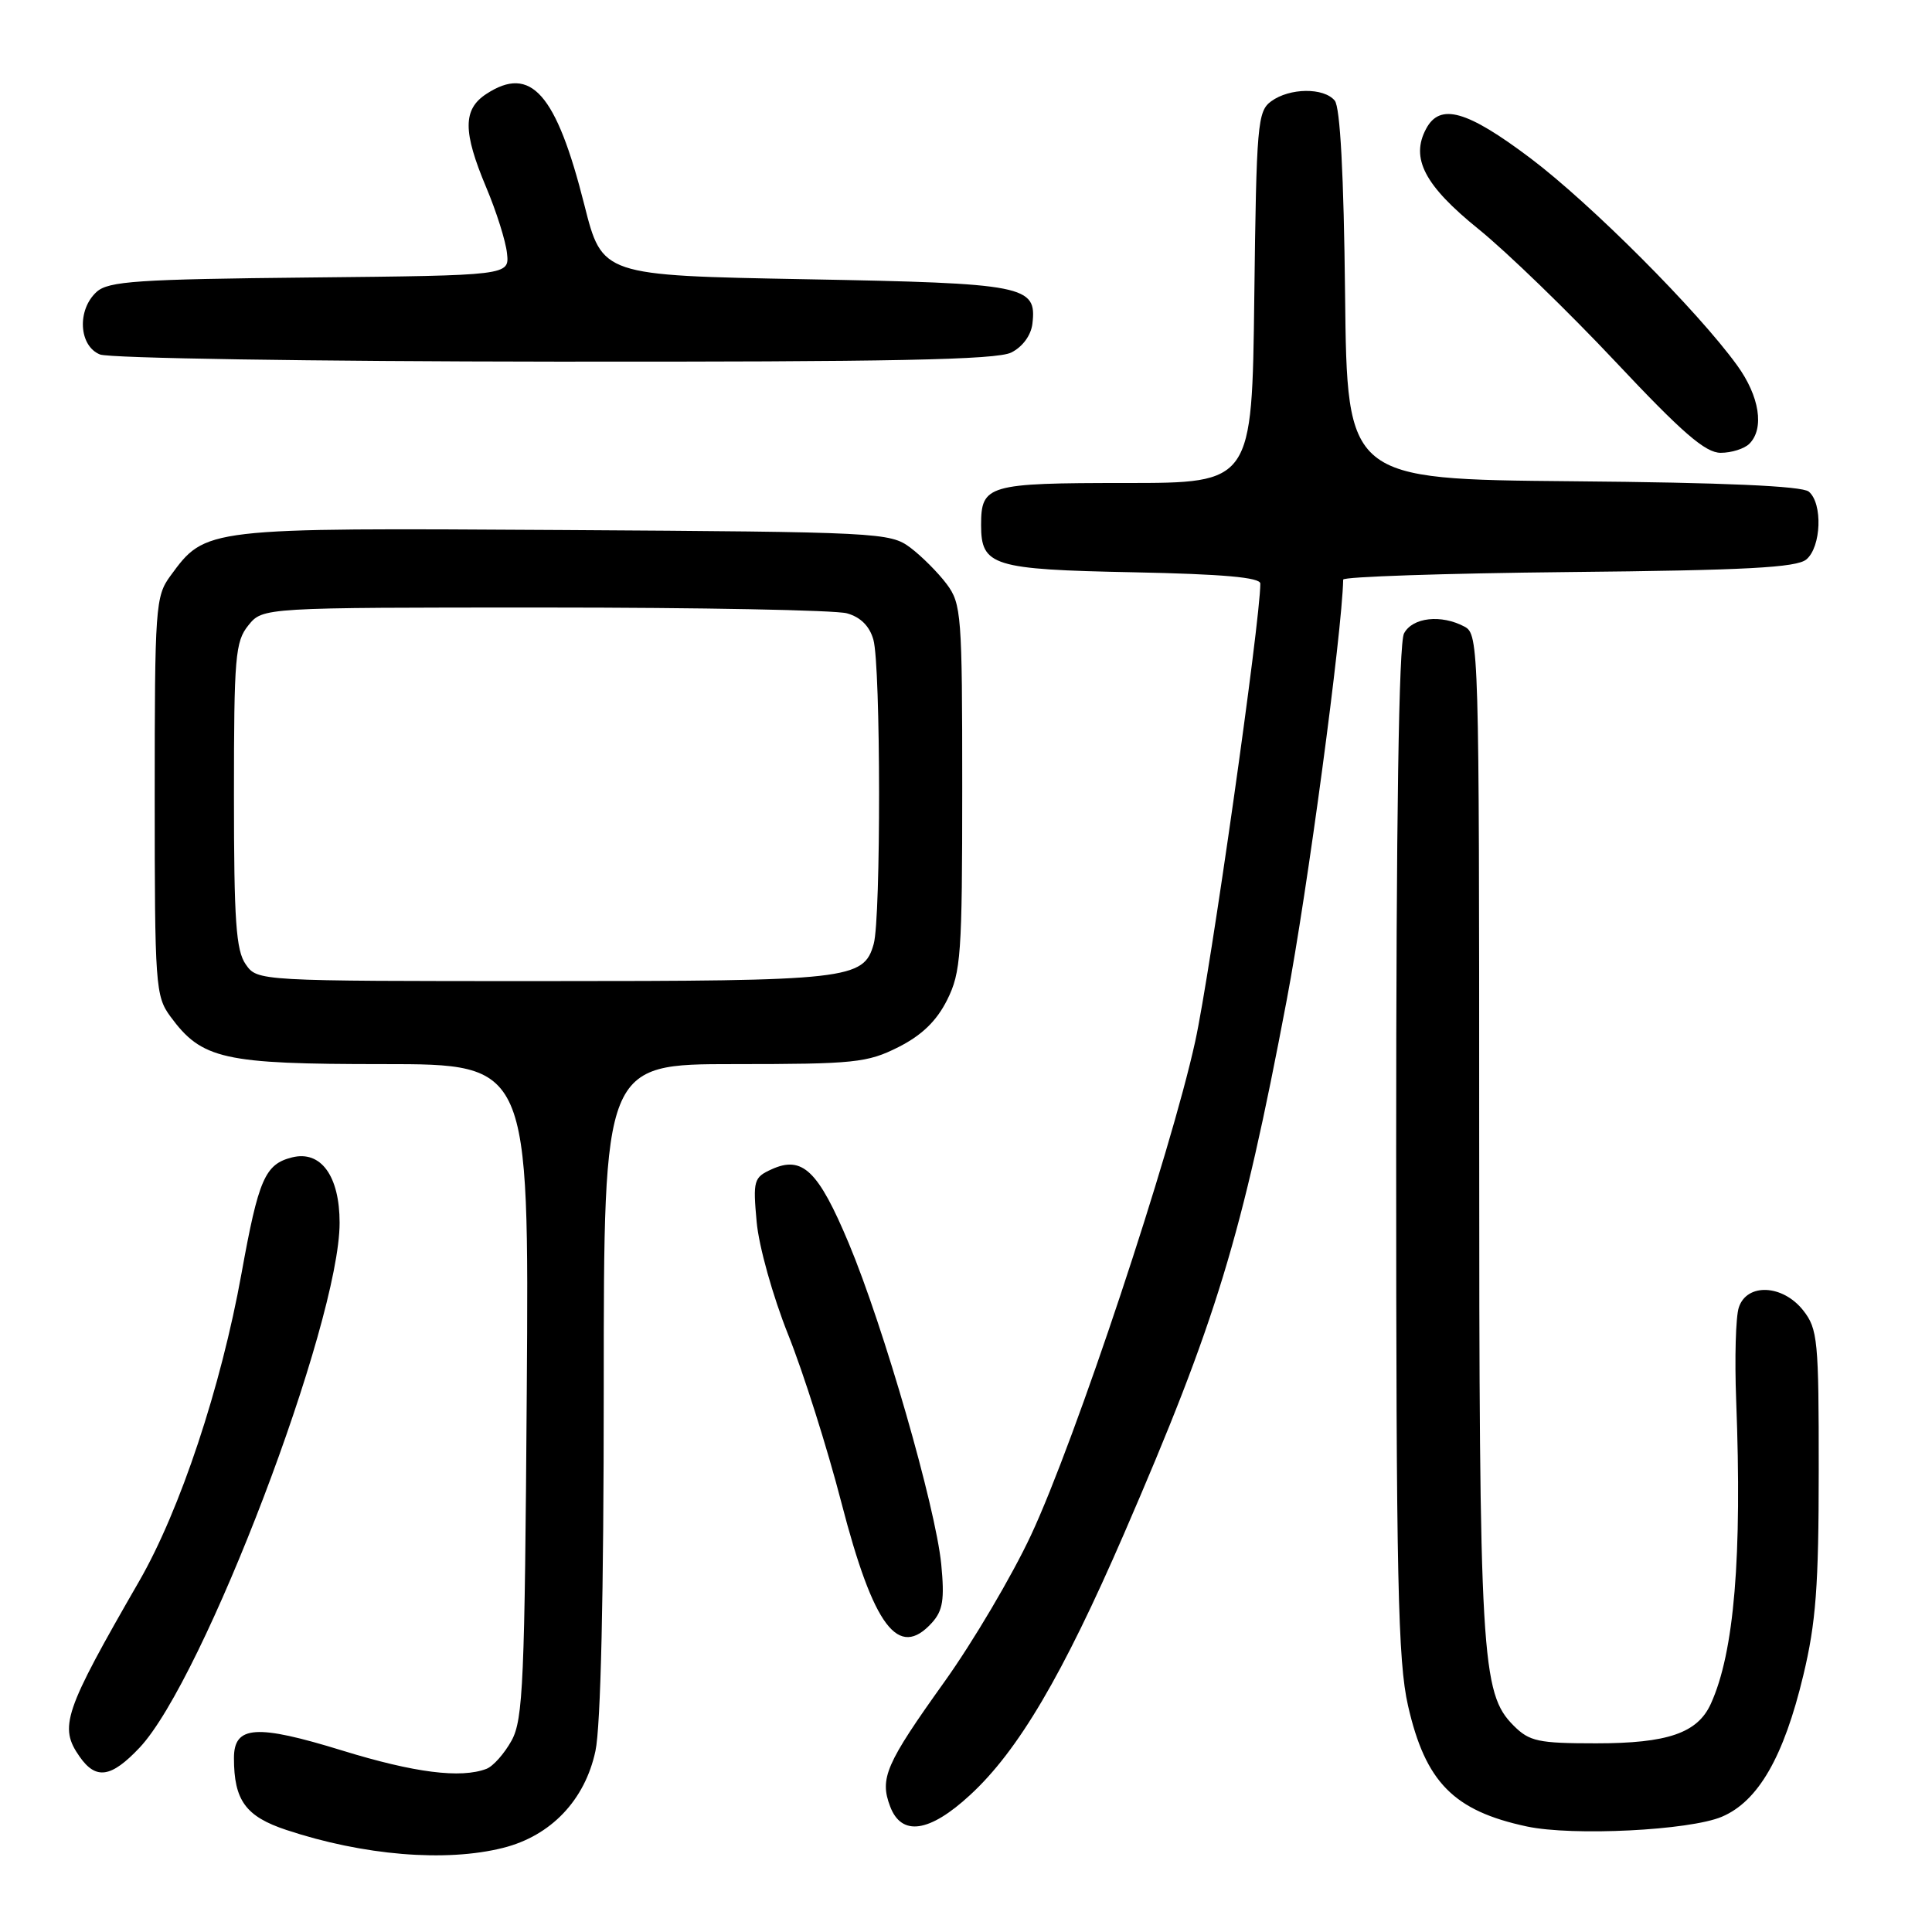 <?xml version="1.0" encoding="UTF-8" standalone="no"?>
<!DOCTYPE svg PUBLIC "-//W3C//DTD SVG 1.1//EN" "http://www.w3.org/Graphics/SVG/1.1/DTD/svg11.dtd" >
<svg xmlns="http://www.w3.org/2000/svg" xmlns:xlink="http://www.w3.org/1999/xlink" version="1.1" viewBox="0 0 256 256">
 <g >
 <path fill="currentColor"
d=" M 66.67 244.85 C 73.00 243.26 77.51 238.53 78.90 232.01 C 79.60 228.76 80.00 211.33 80.00 183.95 C 80.00 141.00 80.00 141.00 97.29 141.00 C 113.23 141.00 114.92 140.82 119.04 138.75 C 122.15 137.18 124.10 135.29 125.50 132.50 C 127.33 128.83 127.50 126.50 127.50 104.32 C 127.50 81.47 127.39 80.00 125.44 77.39 C 124.30 75.87 122.13 73.70 120.62 72.56 C 117.94 70.56 116.51 70.49 74.68 70.23 C 27.01 69.94 27.27 69.91 22.57 76.32 C 20.60 79.01 20.50 80.42 20.50 105.50 C 20.50 130.58 20.60 131.99 22.57 134.68 C 26.75 140.37 29.56 141.00 50.80 141.00 C 70.10 141.00 70.10 141.00 69.80 184.25 C 69.53 222.84 69.32 227.84 67.79 230.63 C 66.84 232.35 65.35 234.04 64.46 234.38 C 61.07 235.68 54.91 234.90 45.37 231.96 C 33.95 228.44 31.00 228.64 31.00 232.95 C 31.00 238.56 32.55 240.69 37.95 242.48 C 48.13 245.86 59.07 246.77 66.67 244.85 Z  M 228.15 240.73 C 232.97 238.69 236.36 232.81 238.95 221.98 C 240.62 215.03 240.99 210.14 240.99 194.88 C 241.00 177.56 240.86 176.09 238.93 173.63 C 236.22 170.20 231.47 169.98 230.40 173.25 C 229.99 174.49 229.84 180.00 230.05 185.50 C 230.85 206.29 229.80 218.96 226.69 225.77 C 224.93 229.64 220.97 231.00 211.50 231.00 C 203.83 231.00 202.66 230.75 200.57 228.66 C 196.27 224.36 196.00 219.77 196.00 149.99 C 196.00 85.84 195.95 84.04 194.07 83.04 C 190.97 81.38 187.17 81.80 186.04 83.93 C 185.35 85.21 185.00 108.48 185.00 152.49 C 185.00 209.42 185.23 220.11 186.57 226.01 C 188.88 236.15 192.62 239.95 202.33 242.02 C 208.42 243.31 223.87 242.54 228.15 240.73 Z  M 128.54 237.85 C 134.92 231.98 140.81 221.97 148.93 203.25 C 161.18 174.98 164.54 163.96 170.50 132.50 C 173.23 118.11 177.82 83.92 177.98 76.80 C 177.99 76.42 191.43 75.97 207.85 75.80 C 231.33 75.57 238.05 75.21 239.35 74.13 C 241.33 72.48 241.54 66.69 239.67 65.14 C 238.77 64.40 228.45 63.94 208.42 63.77 C 178.50 63.50 178.50 63.50 178.23 39.08 C 178.06 23.12 177.58 14.20 176.86 13.33 C 175.41 11.58 170.89 11.63 168.44 13.42 C 166.63 14.74 166.48 16.43 166.20 39.42 C 165.90 64.00 165.90 64.00 149.15 64.00 C 130.85 64.00 130.00 64.25 130.00 69.58 C 130.00 74.99 131.54 75.46 150.15 75.83 C 162.06 76.07 167.00 76.51 167.00 77.33 C 167.00 82.27 160.38 128.84 158.37 138.00 C 155.10 152.91 142.49 190.85 136.62 203.40 C 134.10 208.80 128.93 217.55 125.14 222.85 C 117.36 233.73 116.53 235.64 117.95 239.37 C 119.46 243.35 123.15 242.83 128.54 237.85 Z  M 18.49 231.58 C 26.98 222.58 45.00 175.29 45.00 162.02 C 45.00 155.82 42.51 152.40 38.70 153.36 C 35.11 154.26 34.26 156.23 32.00 168.74 C 29.28 183.81 23.87 200.09 18.45 209.50 C 8.44 226.87 7.78 228.82 10.56 232.78 C 12.72 235.86 14.73 235.56 18.49 231.58 Z  M 123.49 215.02 C 124.94 213.41 125.17 211.94 124.72 207.27 C 123.97 199.66 117.08 175.76 112.46 164.73 C 108.42 155.09 106.32 153.08 102.24 154.94 C 99.88 156.01 99.76 156.42 100.26 161.90 C 100.55 165.14 102.40 171.75 104.43 176.83 C 106.44 181.85 109.62 191.87 111.49 199.11 C 115.76 215.59 119.04 219.93 123.49 215.02 Z  M 231.80 58.80 C 233.82 56.78 233.15 52.50 230.17 48.40 C 224.93 41.16 210.78 26.99 202.80 20.97 C 194.37 14.62 190.81 13.61 188.97 17.06 C 186.87 20.97 188.76 24.58 195.93 30.37 C 199.66 33.39 207.82 41.29 214.06 47.93 C 222.92 57.36 225.97 60.00 228.00 60.00 C 229.43 60.00 231.14 59.46 231.80 58.80 Z  M 134.00 46.71 C 135.50 45.96 136.62 44.43 136.80 42.89 C 137.39 37.83 135.94 37.54 106.75 37.00 C 79.79 36.50 79.79 36.50 77.43 27.15 C 73.70 12.37 70.35 8.58 64.44 12.45 C 61.32 14.49 61.32 17.44 64.43 24.84 C 65.77 28.02 67.01 31.94 67.18 33.56 C 67.50 36.50 67.50 36.50 41.06 36.77 C 18.22 37.00 14.37 37.26 12.81 38.67 C 10.18 41.05 10.44 45.84 13.25 46.97 C 14.50 47.47 41.38 47.89 73.50 47.92 C 118.20 47.96 132.07 47.68 134.00 46.71 Z  M 32.56 127.78 C 31.27 125.94 31.00 122.02 31.00 105.39 C 31.00 87.02 31.17 85.01 32.91 82.86 C 34.82 80.50 34.82 80.50 72.16 80.50 C 92.70 80.50 110.73 80.84 112.23 81.27 C 114.03 81.77 115.23 82.97 115.73 84.77 C 116.71 88.24 116.74 121.65 115.77 125.08 C 114.45 129.79 112.57 130.00 72.01 130.00 C 34.11 130.00 34.11 130.00 32.56 127.78 Z "/>
</g>
</svg>